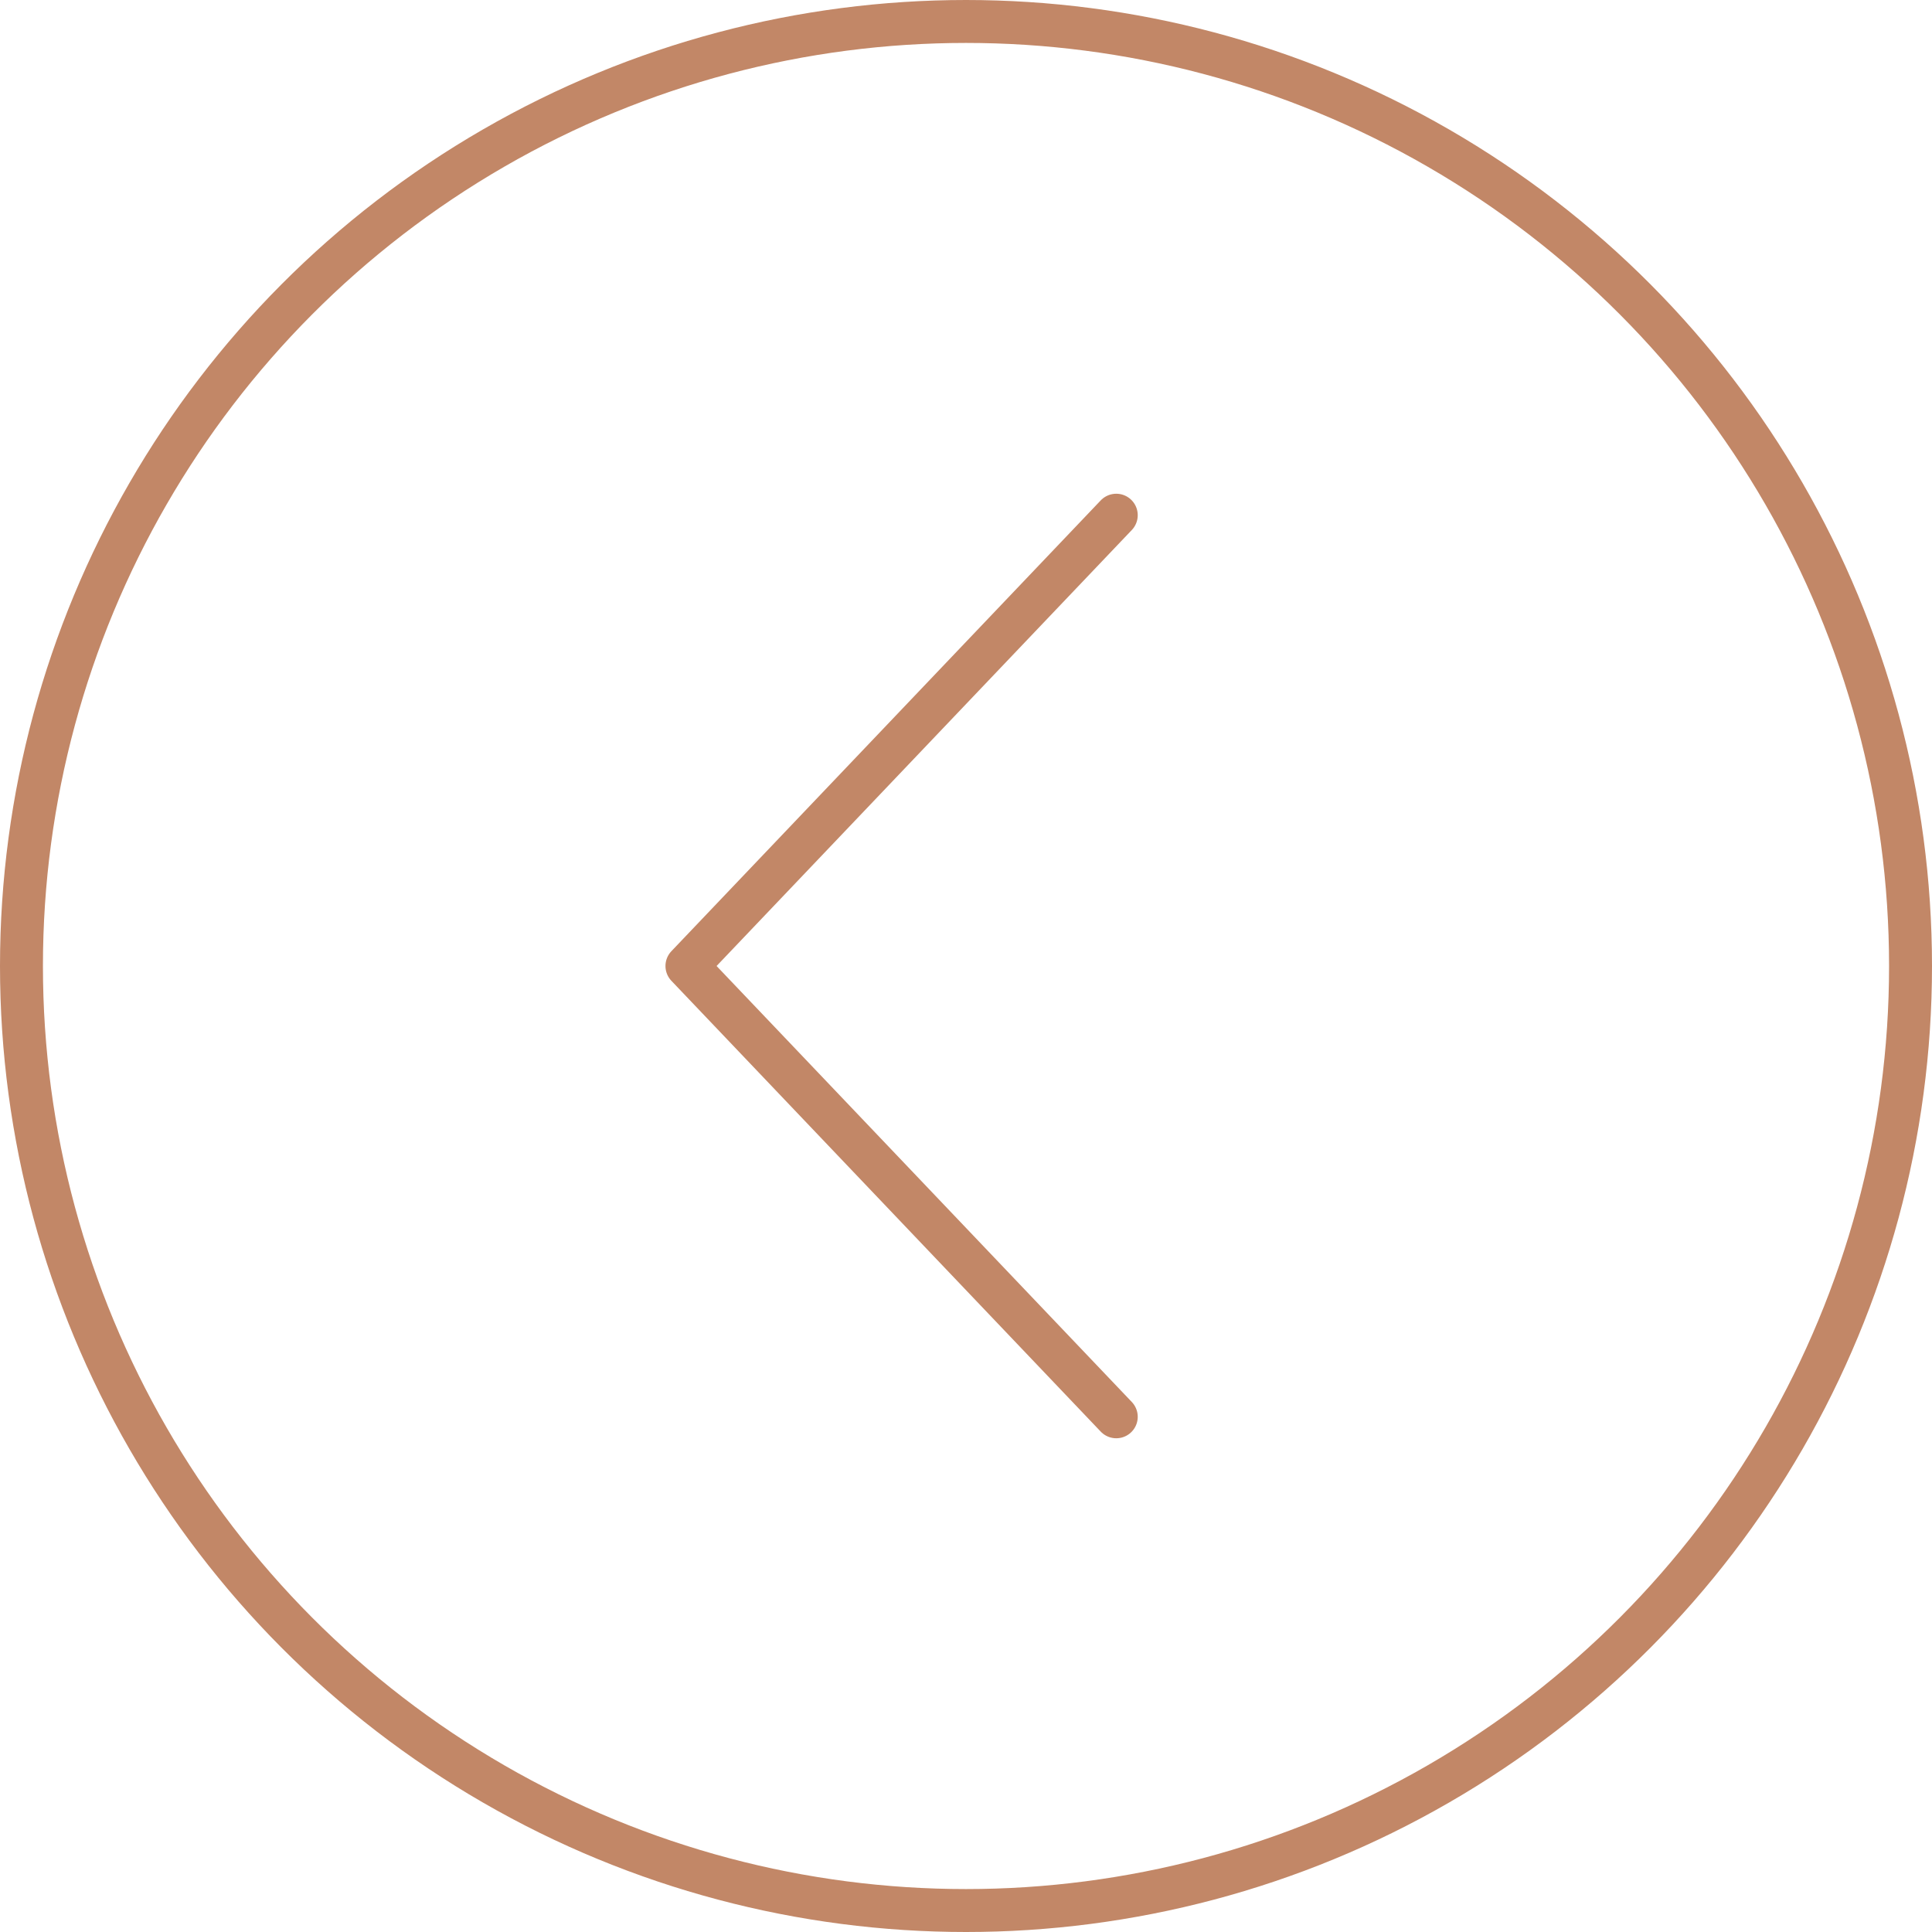 <svg width="45" height="45" viewBox="0 0 45 45" fill="none" xmlns="http://www.w3.org/2000/svg"><circle cx="22.5" cy="22.5" r="22" stroke="#C28767"/><path d="M26 12L16 22.5 26 33" stroke="#C28767" stroke-linecap="round" stroke-linejoin="round"/></svg>